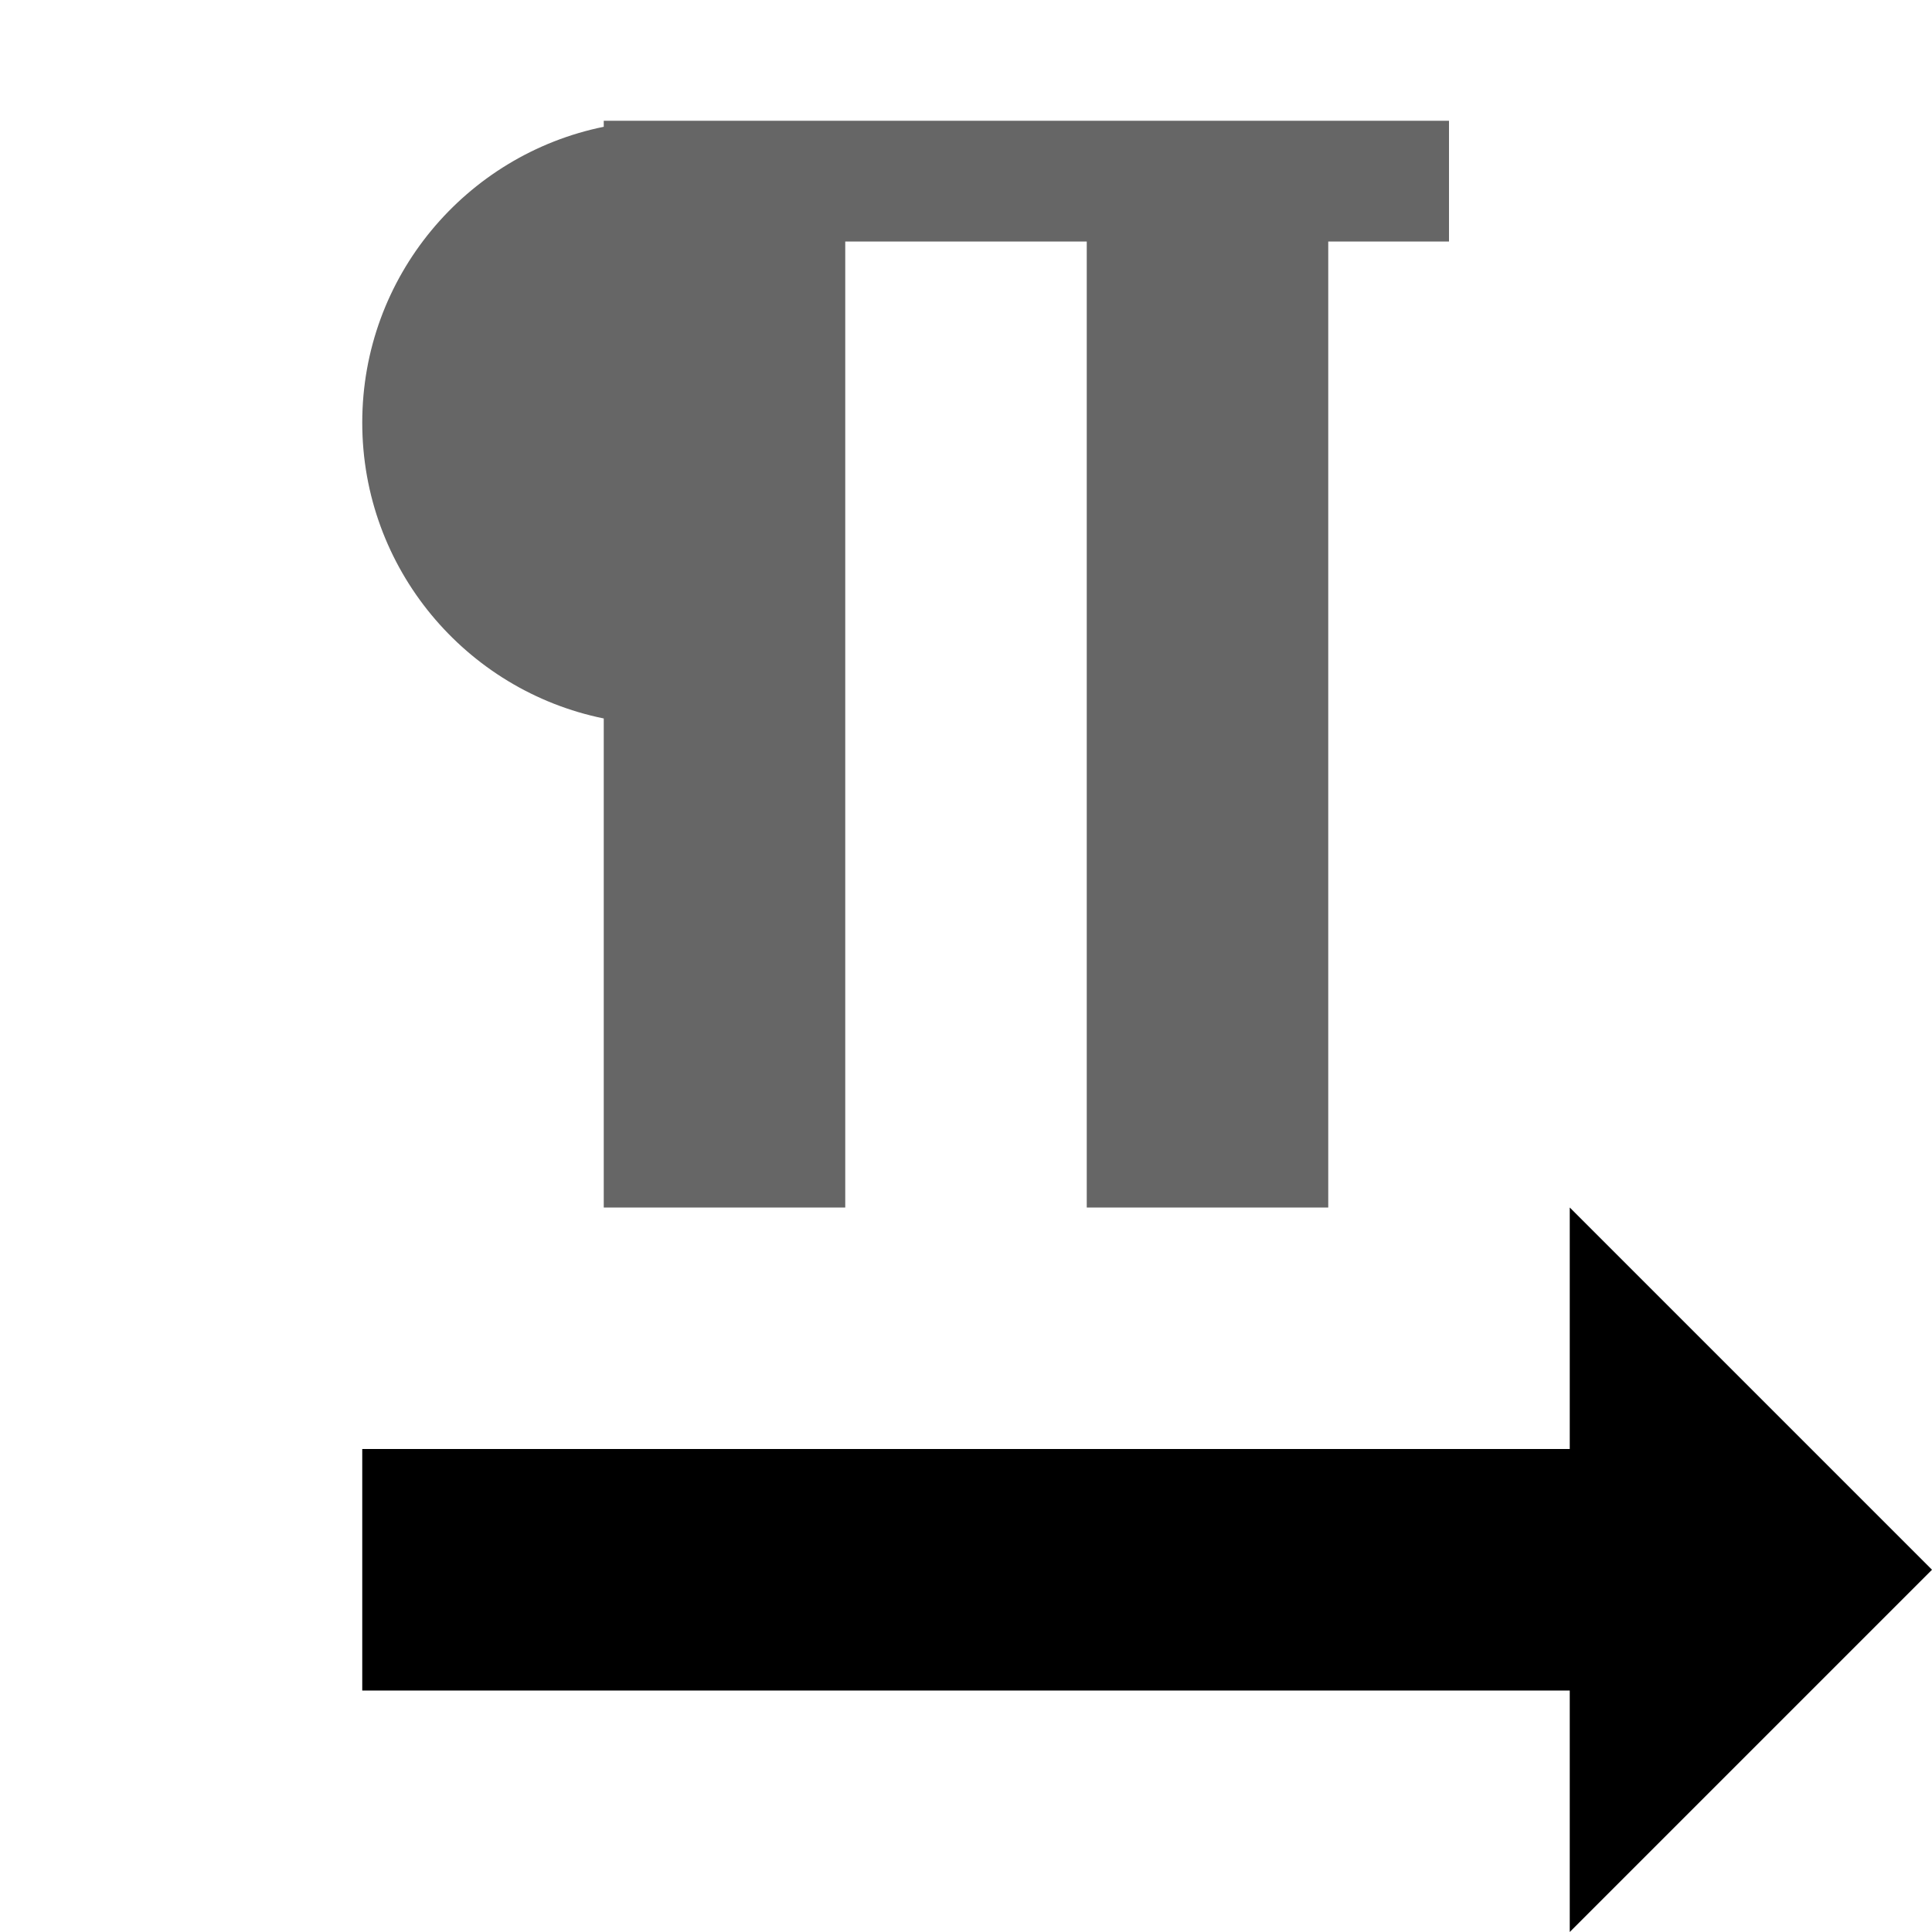 <svg  viewBox="0 0 16 16" fill="none" xmlns="http://www.w3.org/2000/svg">
<path opacity="0.6" fill-rule="evenodd" clip-rule="evenodd" d="M7 2V10H5V5.95C3.859 5.718 3 4.709 3 3.5C3 2.291 3.859 1.282 5 1.05V1H5.5H12V2H11V10H9V2H7.5H7Z" fill="currentColor"/>
<path fill-rule="evenodd" clip-rule="evenodd" d="M16 13L13 10V12H3V14H13V16L16 13Z" fill="currentColor"/>
</svg>
